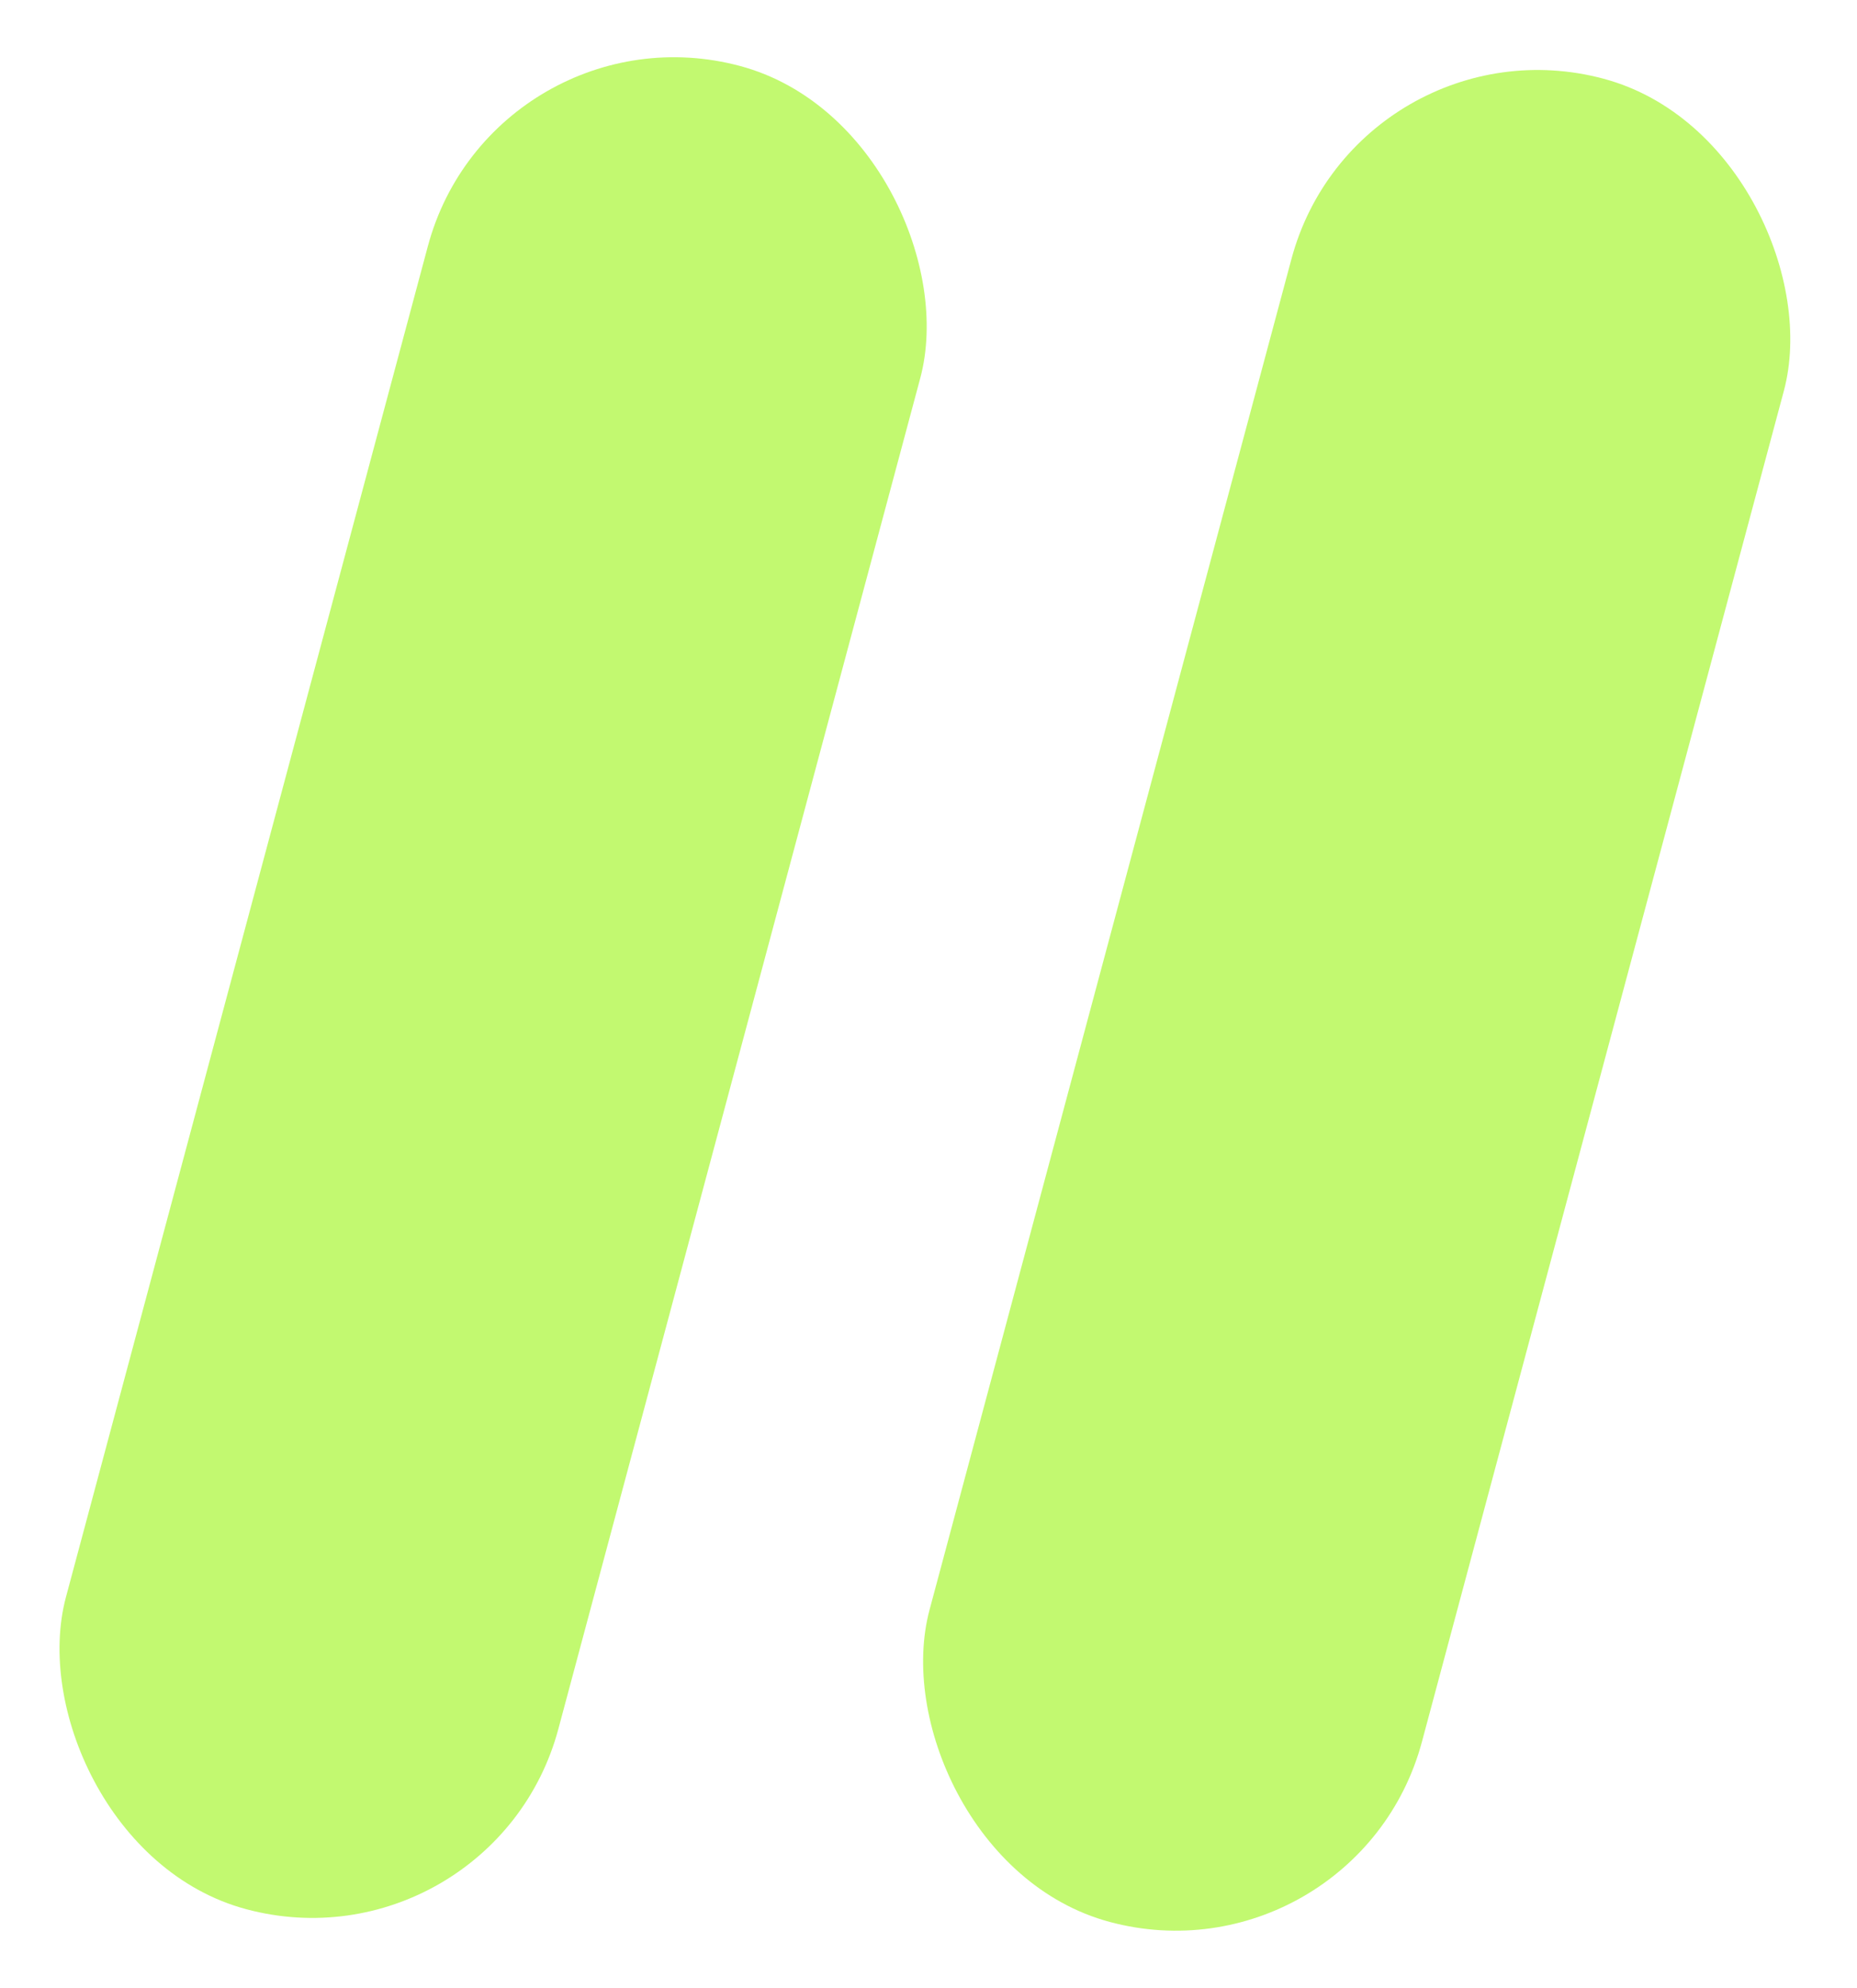 <svg width="255" height="273" fill="none" xmlns="http://www.w3.org/2000/svg"><rect x="67.811" width="70" height="262" rx="35" transform="rotate(15 67.81 0)" fill="#C2F970"/><rect x="186.398" y="1.752" width="70" height="262" rx="35" transform="rotate(15 186.398 1.752)" fill="#C2F970"/></svg>